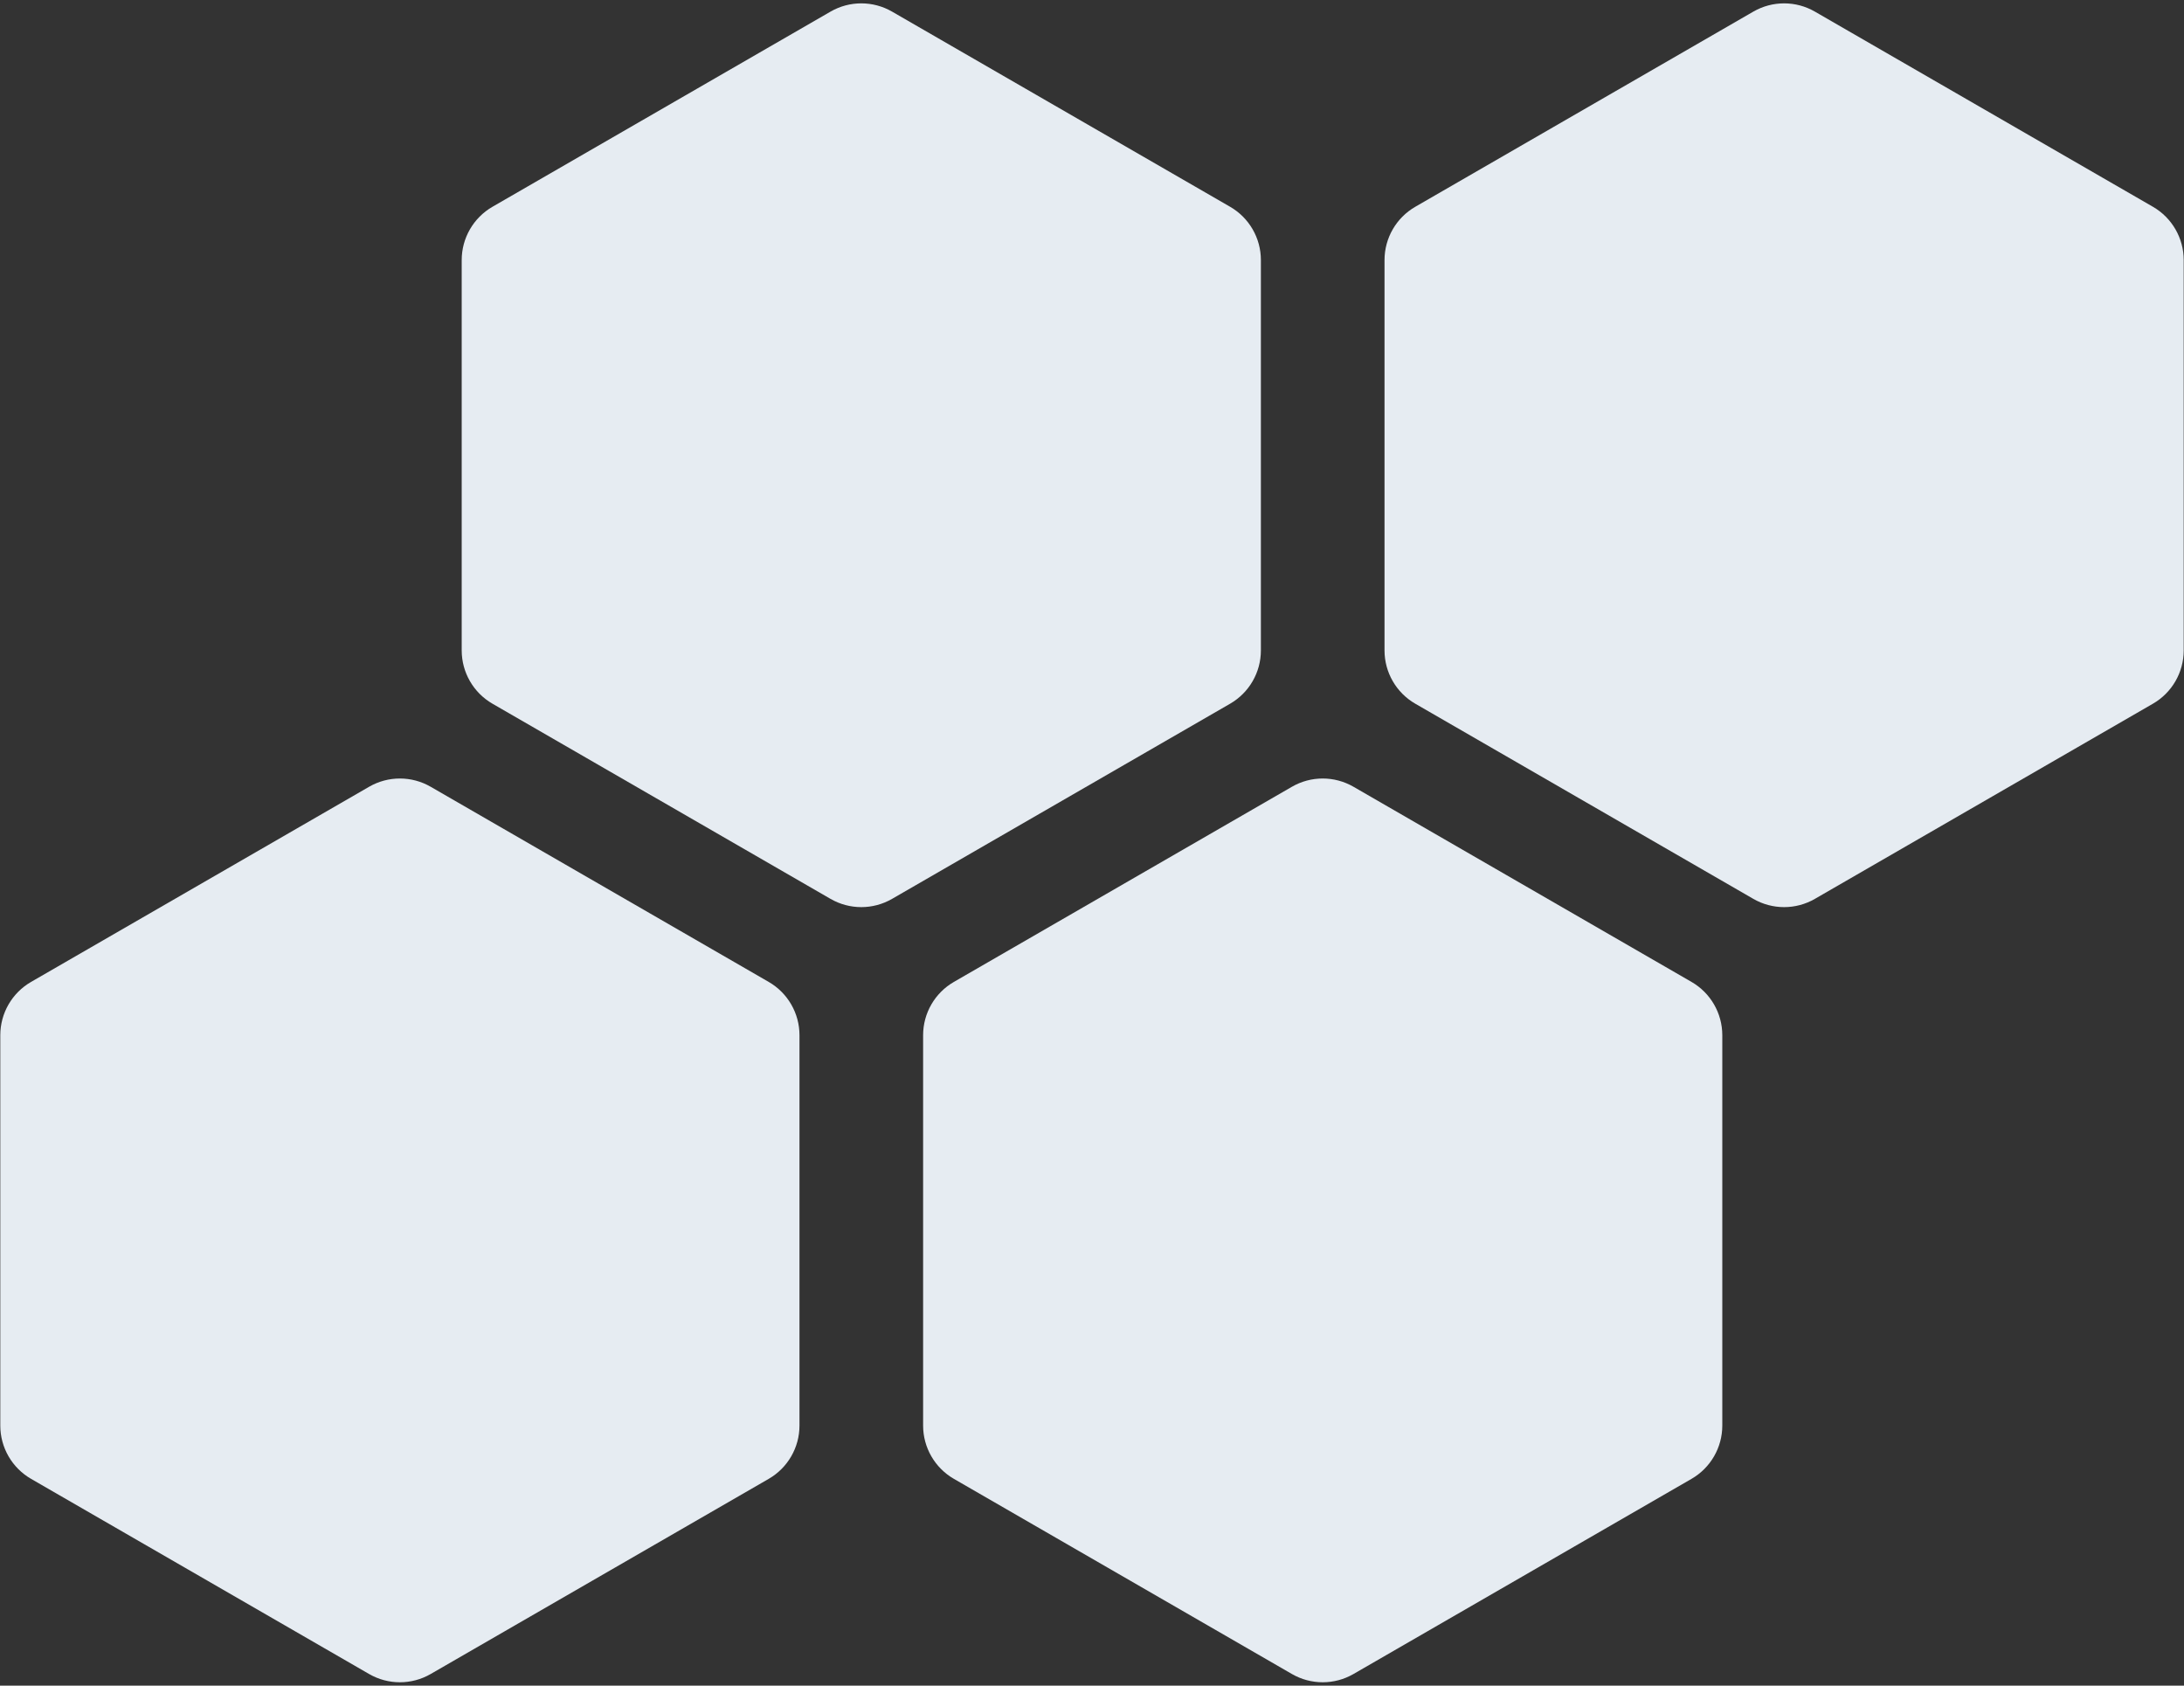 <?xml version="1.0" encoding="UTF-8"?>
<svg width="355px" height="274px" viewBox="0 0 355 274" version="1.1" xmlns="http://www.w3.org/2000/svg" xmlns:xlink="http://www.w3.org/1999/xlink">
    <rect x="0" y="0" width="355" height="274" fill="#333333" stroke="none"/>
    <!-- Generator: Sketch 55.2 (78181) - https://sketchapp.com -->
    <title>hexagon-cluster</title>
    <desc>Created with Sketch.</desc>
    <g id="Page-1" stroke="none" stroke-width="1" fill="none" fill-rule="evenodd">
        <g id="hexagon-cluster" fill="#E6ECF2" fill-rule="nonzero">
            <path d="M70,127.887 L124.952,159.613 C128.046,161.4 129.952,164.701 129.952,168.274 L129.952,231.726 C129.952,235.299 128.046,238.6 124.952,240.387 L70,272.113 C66.906,273.9 63.094,273.9 60,272.113 L5.048,240.387 C1.954,238.6 0.048,235.299 0.048,231.726 L0.048,168.274 C0.048,164.701 1.954,161.4 5.048,159.613 L60,127.887 C63.094,126.1 66.906,126.1 70,127.887 Z" id="Polygon"></path>
            <path d="M295,1.887 L349.952,33.613 C353.046,35.4 354.952,38.701 354.952,42.274 L354.952,105.726 C354.952,109.299 353.046,112.6 349.952,114.387 L295,146.113 C291.906,147.9 288.094,147.9 285,146.113 L230.048,114.387 C226.954,112.6 225.048,109.299 225.048,105.726 L225.048,42.274 C225.048,38.701 226.954,35.4 230.048,33.613 L285,1.887 C288.094,0.1 291.906,0.1 295,1.887 Z" id="Polygon"></path>
            <path d="M145,1.887 L199.952,33.613 C203.046,35.4 204.952,38.701 204.952,42.274 L204.952,105.726 C204.952,109.299 203.046,112.6 199.952,114.387 L145,146.113 C141.906,147.9 138.094,147.9 135,146.113 L80.048,114.387 C76.954,112.6 75.048,109.299 75.048,105.726 L75.048,42.274 C75.048,38.701 76.954,35.4 80.048,33.613 L135,1.887 C138.094,0.1 141.906,0.1 145,1.887 Z" id="Polygon"></path>
            <path d="M220,127.887 L274.952,159.613 C278.046,161.4 279.952,164.701 279.952,168.274 L279.952,231.726 C279.952,235.299 278.046,238.6 274.952,240.387 L220,272.113 C216.906,273.9 213.094,273.9 210,272.113 L155.048,240.387 C151.954,238.6 150.048,235.299 150.048,231.726 L150.048,168.274 C150.048,164.701 151.954,161.4 155.048,159.613 L210,127.887 C213.094,126.1 216.906,126.1 220,127.887 Z" id="Polygon"></path>
        </g>
    </g>
</svg>